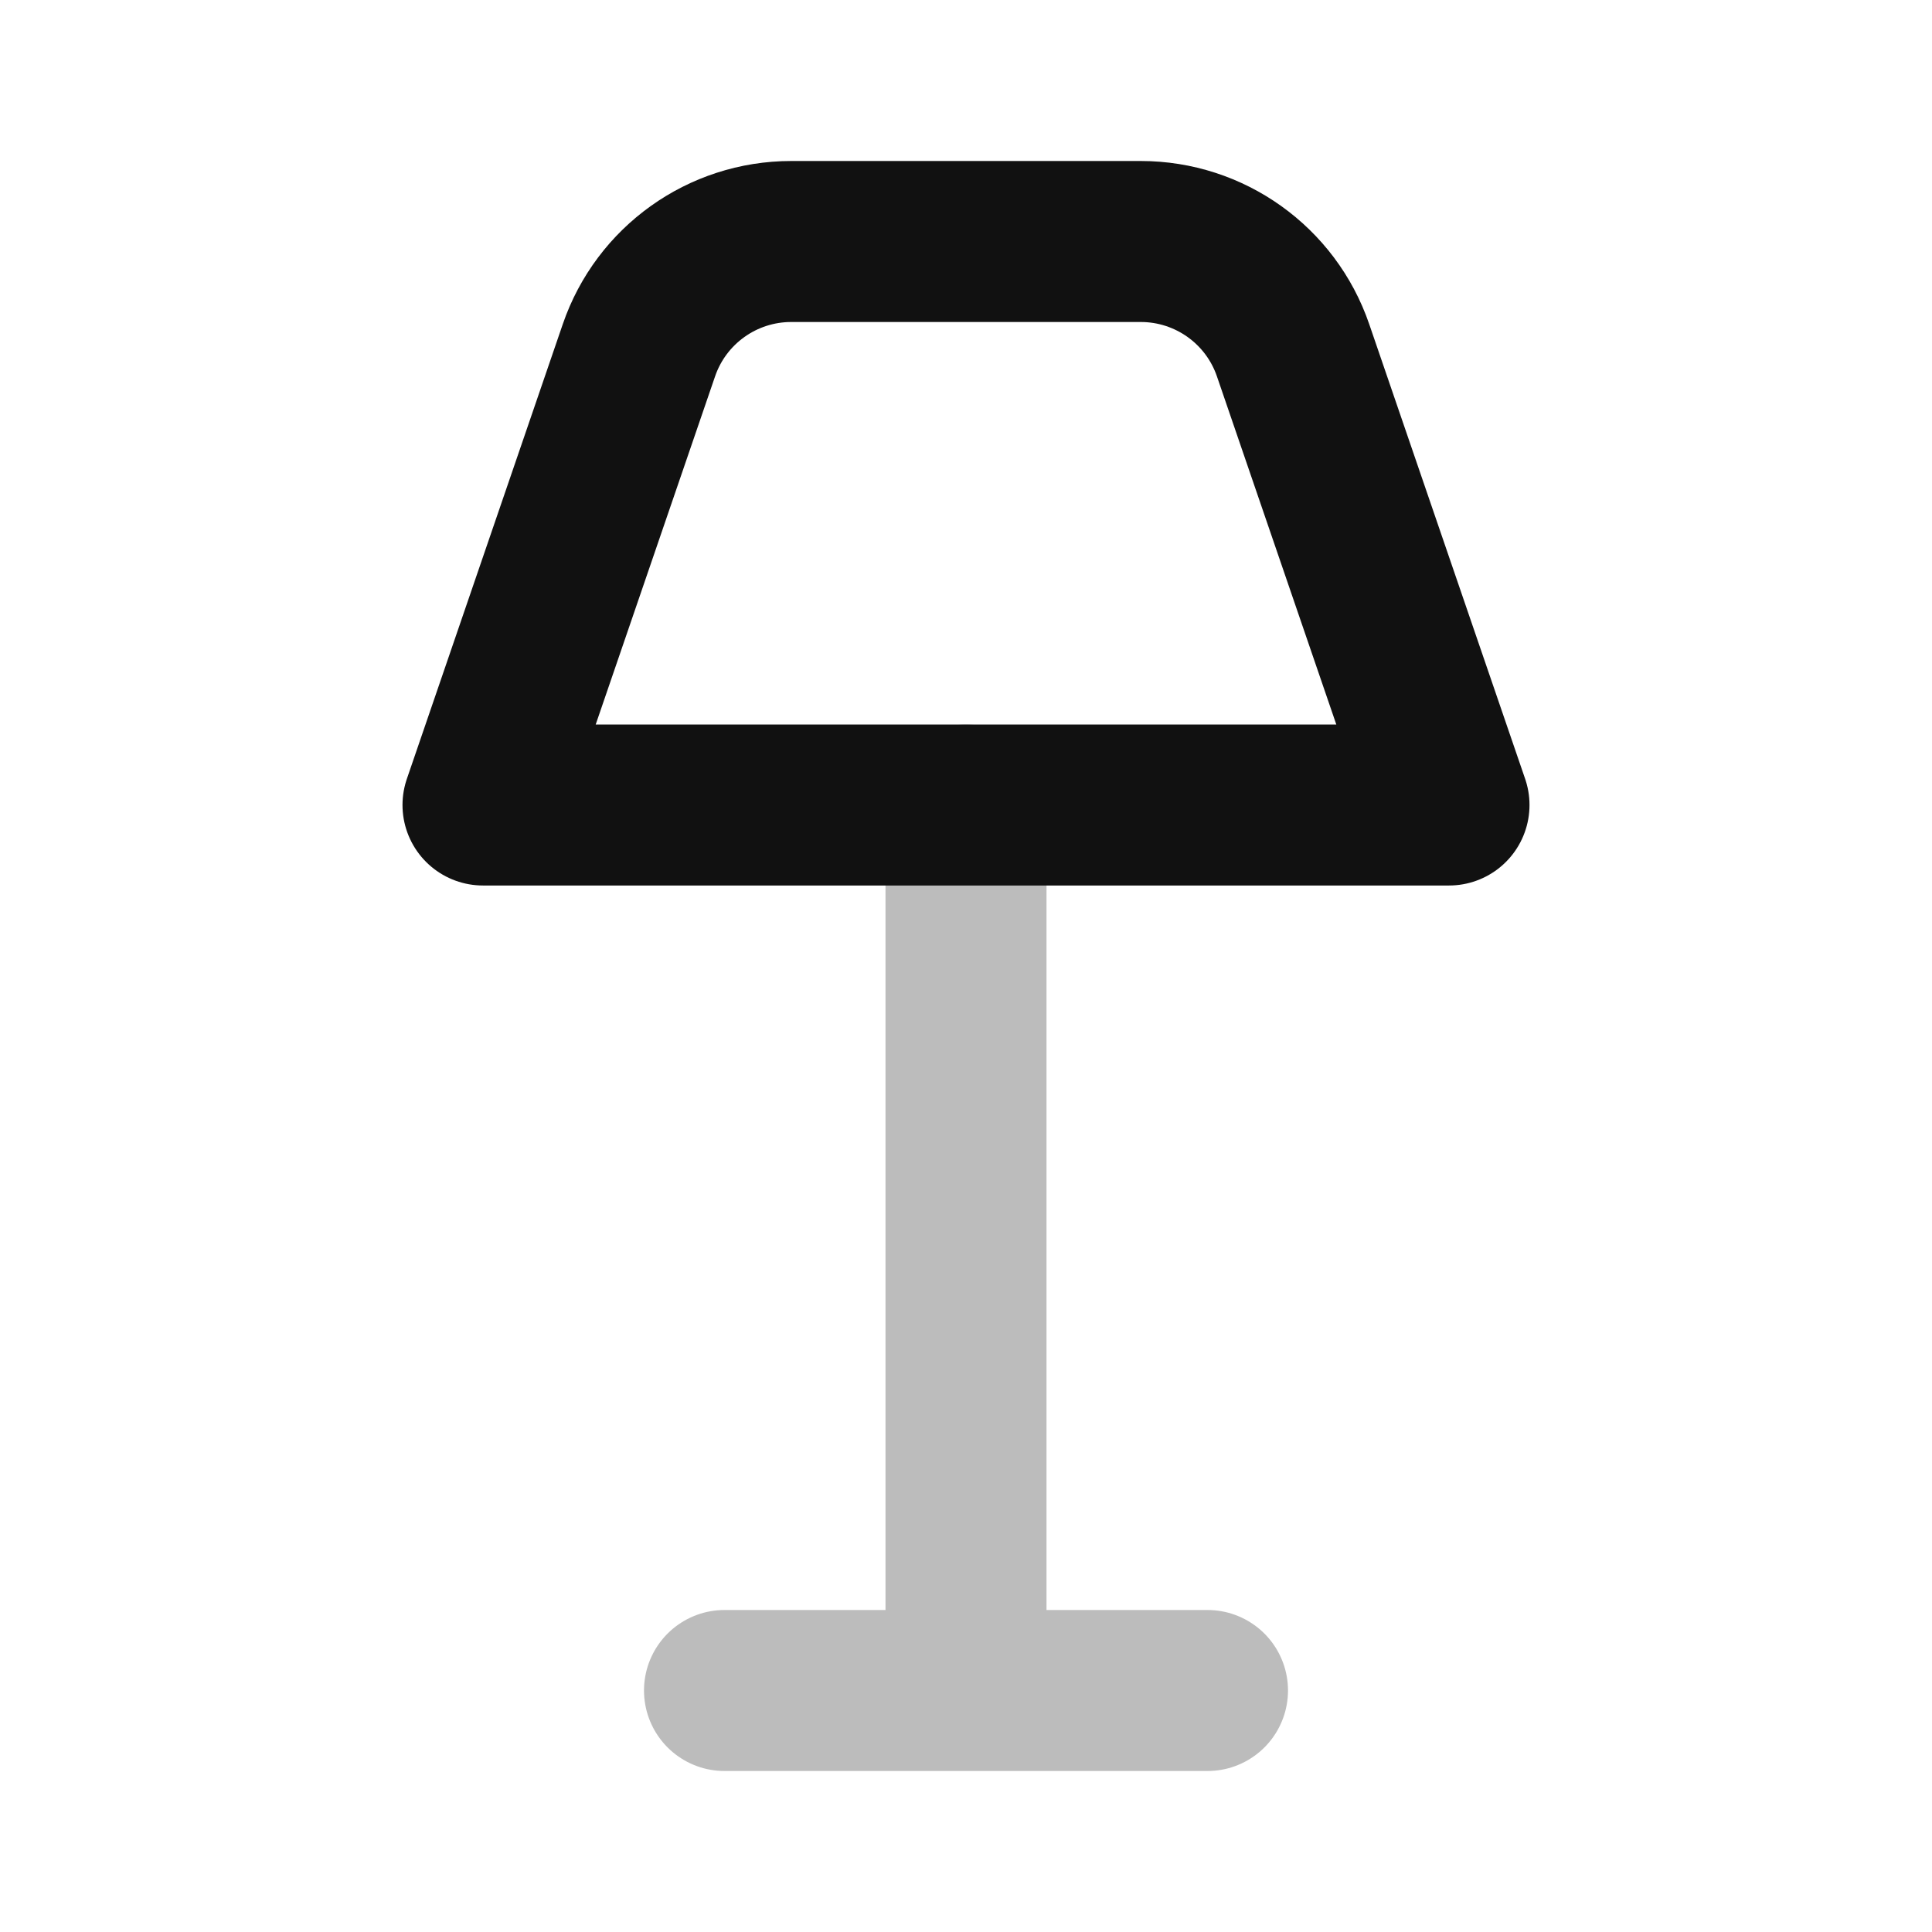<svg width="24" height="24" viewBox="0 0 24 24" fill="none" xmlns="http://www.w3.org/2000/svg">
<path opacity="0.28" d="M12 21V10M9 21H15" stroke="#111111" stroke-width="2" stroke-linecap="round" stroke-linejoin="round"/>
<path d="M7.937 4.351C8.214 3.543 8.974 3 9.829 3H14.171C15.026 3 15.786 3.543 16.063 4.351L18 10H6L7.937 4.351Z" stroke="#111111" stroke-width="2" stroke-linecap="round" stroke-linejoin="round"/>
</svg>
